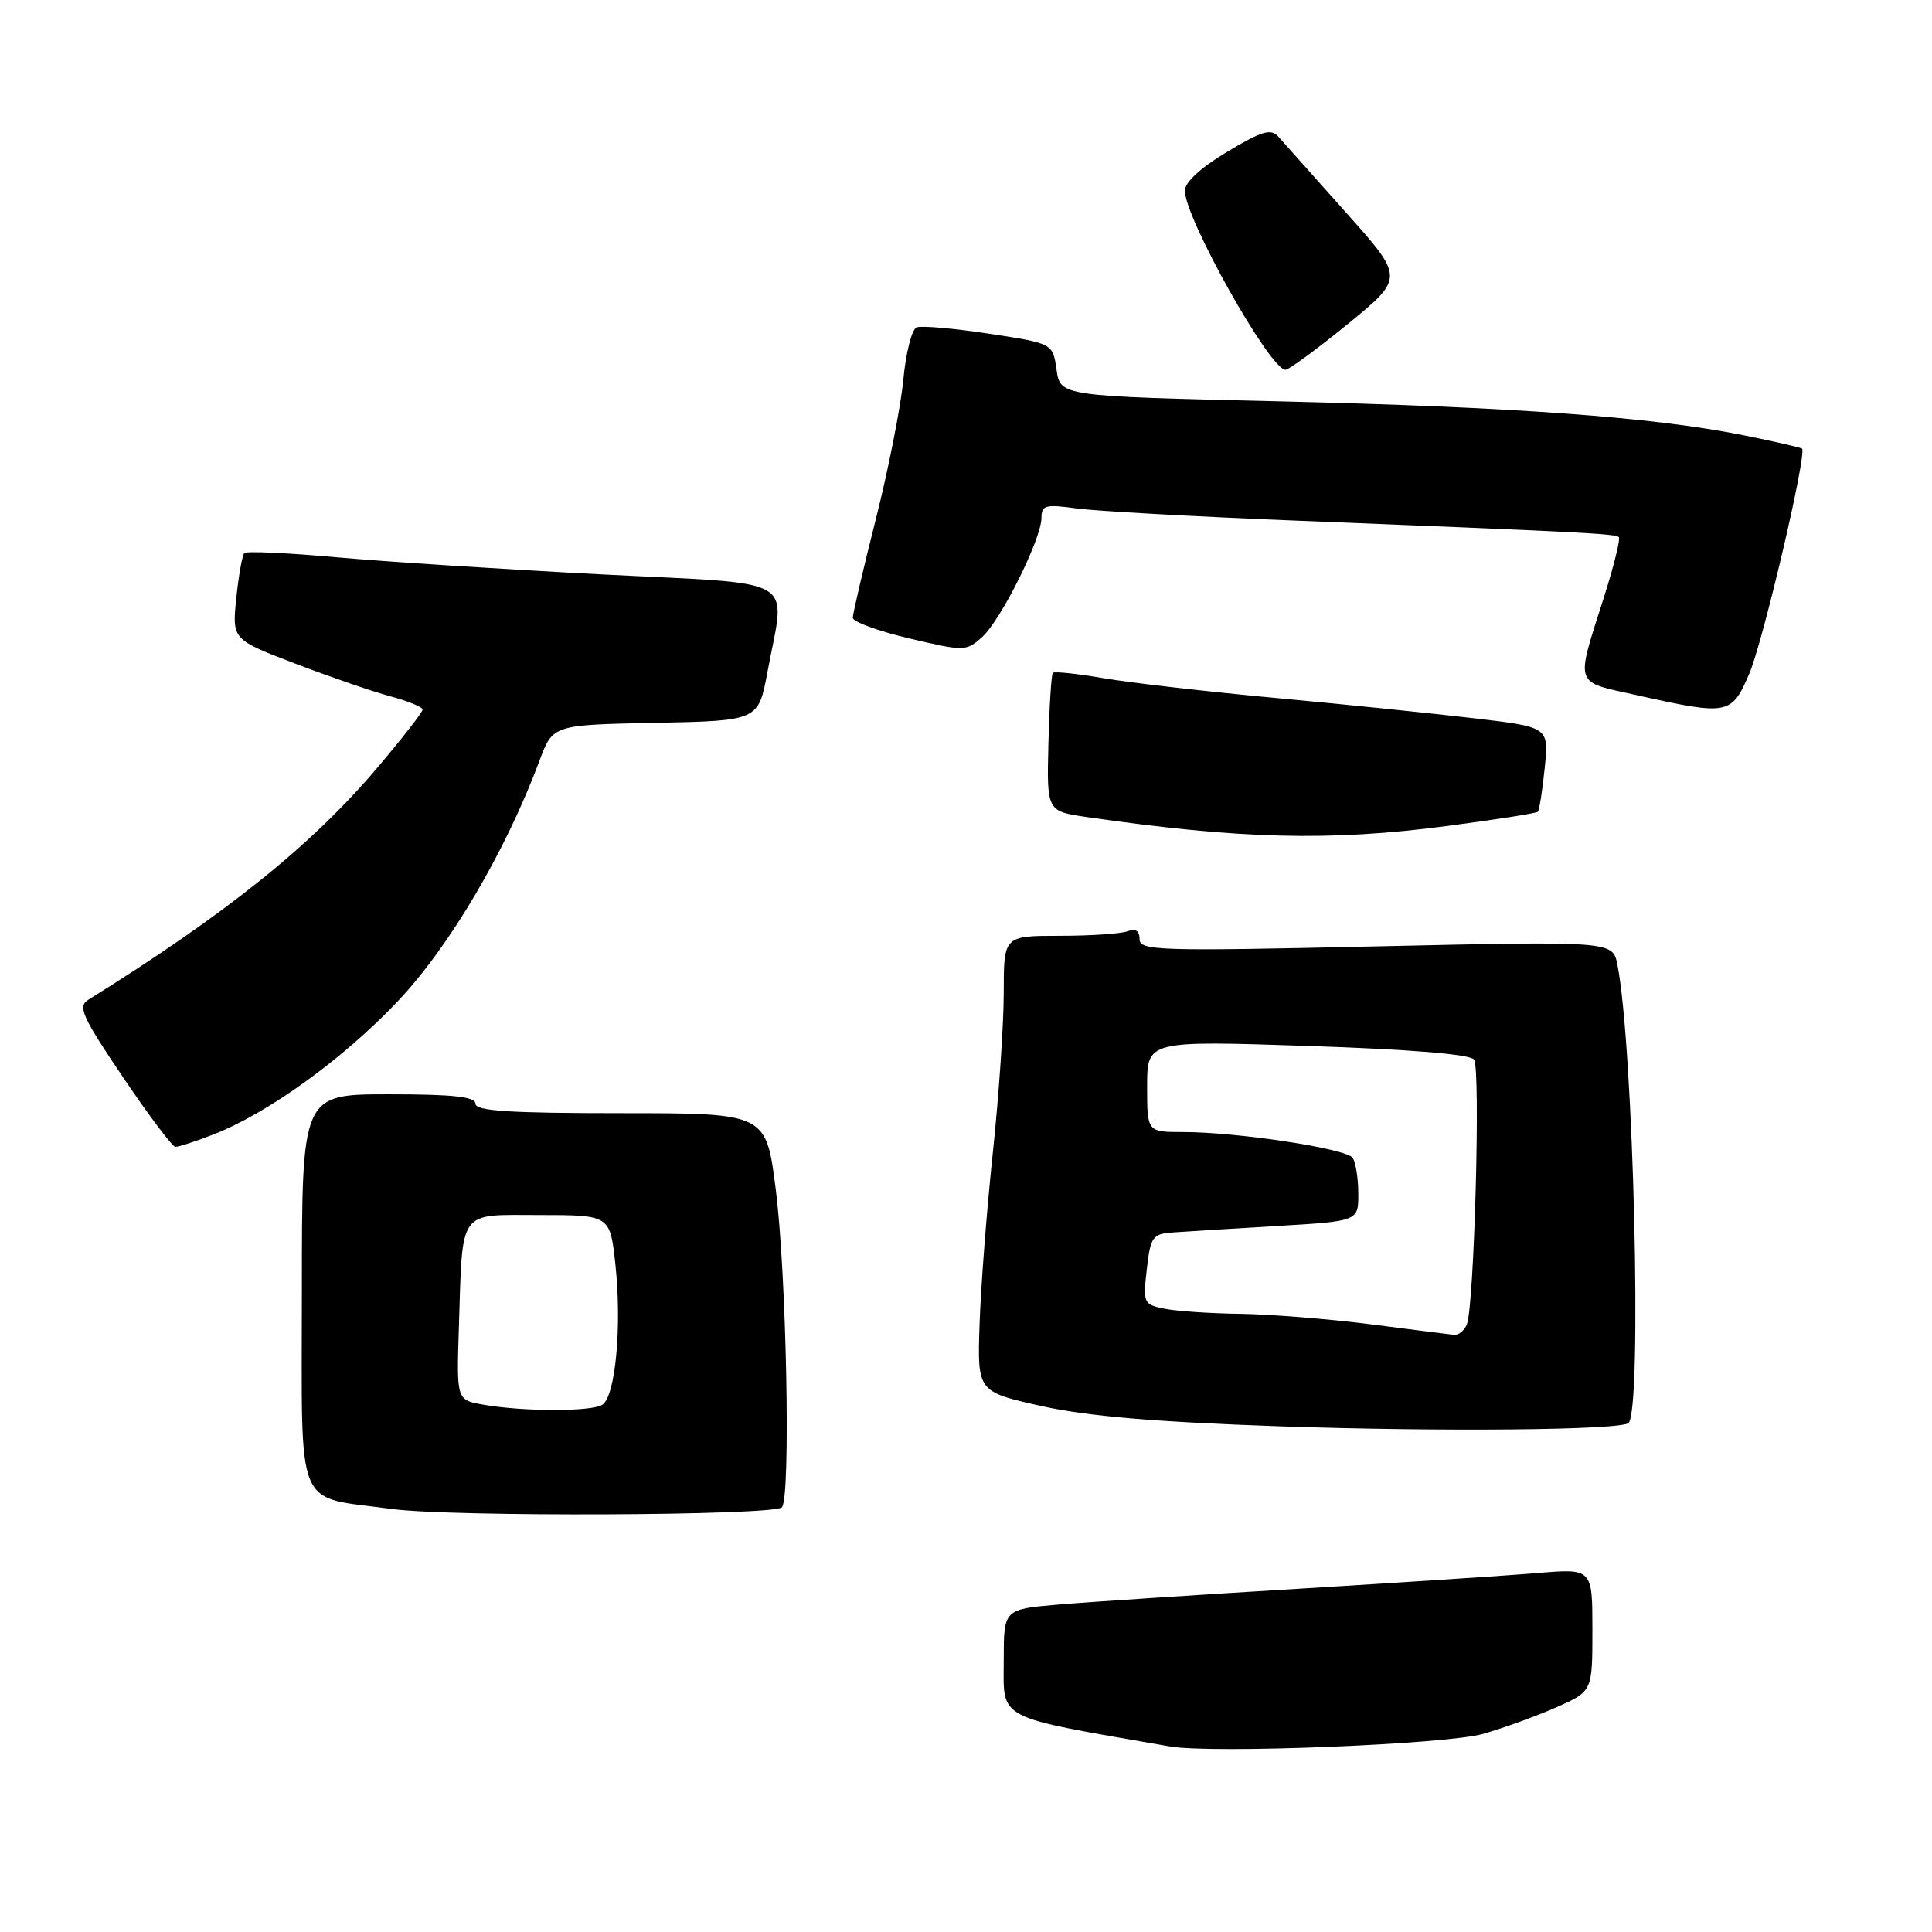 <?xml version="1.0" encoding="UTF-8" standalone="no"?>
<!DOCTYPE svg PUBLIC "-//W3C//DTD SVG 1.1//EN" "http://www.w3.org/Graphics/SVG/1.1/DTD/svg11.dtd" >
<svg xmlns="http://www.w3.org/2000/svg" xmlns:xlink="http://www.w3.org/1999/xlink" version="1.1" viewBox="0 0 256 256">
 <g >
 <path fill="currentColor"
d=" M 196.51 229.75 C 199.26 228.96 203.65 227.37 206.26 226.21 C 211.00 224.11 211.00 224.11 211.00 215.97 C 211.00 207.83 211.00 207.83 203.75 208.43 C 199.76 208.77 185.47 209.70 172.00 210.52 C 158.53 211.33 144.24 212.27 140.25 212.61 C 133.00 213.23 133.00 213.23 133.00 219.96 C 133.00 228.05 131.64 227.34 155.00 231.41 C 160.60 232.39 191.64 231.14 196.51 229.75 Z  M 103.60 199.73 C 104.80 198.54 104.22 168.67 102.78 157.50 C 101.50 147.50 101.50 147.50 82.25 147.50 C 67.51 147.50 63.00 147.21 63.00 146.25 C 63.00 145.32 60.03 145.00 51.50 145.00 C 40.00 145.00 40.00 145.00 40.00 171.02 C 40.00 200.84 38.90 198.17 51.86 199.94 C 59.71 201.02 102.49 200.84 103.60 199.73 Z  M 215.79 188.55 C 217.62 186.71 216.45 138.50 214.31 127.82 C 213.69 124.70 213.69 124.70 182.34 125.40 C 153.53 126.05 151.00 125.97 151.00 124.45 C 151.00 123.34 150.47 122.99 149.42 123.39 C 148.55 123.73 144.50 124.00 140.42 124.00 C 133.00 124.00 133.00 124.00 133.00 131.54 C 133.00 135.69 132.35 145.25 131.55 152.79 C 130.75 160.33 129.96 170.53 129.80 175.46 C 129.50 184.41 129.50 184.41 138.00 186.31 C 144.08 187.66 153.06 188.42 169.50 188.99 C 191.05 189.73 214.83 189.50 215.79 188.55 Z  M 28.23 150.34 C 35.46 147.54 45.38 140.39 52.65 132.73 C 59.54 125.48 67.01 112.81 71.49 100.78 C 73.25 96.05 73.25 96.05 86.87 95.78 C 100.49 95.50 100.49 95.50 101.70 89.00 C 104.09 76.15 106.34 77.47 79.75 76.11 C 66.96 75.45 51.19 74.43 44.69 73.85 C 38.20 73.26 32.66 73.01 32.38 73.28 C 32.10 73.56 31.62 76.25 31.31 79.26 C 30.75 84.73 30.75 84.73 39.12 87.93 C 43.73 89.69 49.41 91.65 51.75 92.27 C 54.09 92.90 56.00 93.69 56.00 94.02 C 56.00 94.36 53.36 97.75 50.14 101.56 C 41.34 111.98 30.09 121.02 11.66 132.50 C 10.28 133.36 10.91 134.76 16.28 142.71 C 19.70 147.78 22.83 151.94 23.23 151.96 C 23.63 151.98 25.88 151.26 28.23 150.34 Z  M 191.66 109.46 C 198.12 108.61 203.58 107.76 203.77 107.56 C 203.96 107.37 204.38 104.76 204.68 101.77 C 205.24 96.34 205.24 96.34 195.37 95.18 C 189.94 94.54 178.07 93.32 169.00 92.48 C 159.93 91.64 149.66 90.46 146.20 89.86 C 142.73 89.26 139.72 88.95 139.51 89.15 C 139.31 89.36 139.04 93.57 138.92 98.52 C 138.70 107.50 138.70 107.50 144.04 108.27 C 164.34 111.19 176.17 111.49 191.66 109.46 Z  M 231.79 89.25 C 233.62 84.98 239.45 60.11 238.78 59.45 C 238.62 59.30 235.12 58.50 231.00 57.67 C 219.00 55.26 200.59 53.92 169.50 53.18 C 140.50 52.50 140.50 52.50 140.00 49.00 C 139.50 45.50 139.50 45.50 131.06 44.22 C 126.41 43.51 122.09 43.13 121.46 43.38 C 120.82 43.62 120.04 46.72 119.70 50.27 C 119.37 53.81 117.73 62.15 116.05 68.80 C 114.37 75.44 113.00 81.32 113.00 81.86 C 113.00 82.39 116.36 83.62 120.48 84.59 C 127.76 86.31 128.01 86.31 130.12 84.43 C 132.61 82.20 138.00 71.40 138.00 68.61 C 138.00 66.94 138.54 66.80 142.65 67.37 C 145.21 67.72 158.38 68.45 171.90 68.99 C 209.75 70.50 214.06 70.72 214.50 71.17 C 214.73 71.40 213.86 74.94 212.56 79.04 C 208.73 91.11 208.43 90.23 217.00 92.14 C 229.04 94.82 229.44 94.74 231.79 89.25 Z  M 178.62 42.91 C 186.07 36.81 186.07 36.81 178.35 28.16 C 174.11 23.39 170.08 18.89 169.41 18.13 C 168.40 17.00 167.26 17.33 162.60 20.12 C 159.12 22.20 157.00 24.15 157.00 25.26 C 157.00 28.91 168.28 48.99 170.33 49.00 C 170.78 49.00 174.51 46.26 178.62 42.91 Z  M 64.00 186.12 C 60.50 185.50 60.50 185.50 60.80 176.00 C 61.32 159.96 60.58 161.00 71.50 161.00 C 80.84 161.00 80.84 161.00 81.55 167.61 C 82.42 175.77 81.55 185.03 79.81 186.14 C 78.34 187.07 69.32 187.06 64.00 186.12 Z  M 181.50 175.46 C 176.00 174.76 168.29 174.15 164.38 174.09 C 160.46 174.04 155.94 173.74 154.34 173.42 C 151.52 172.85 151.44 172.68 151.96 168.17 C 152.46 163.83 152.71 163.49 155.50 163.30 C 157.15 163.18 163.34 162.80 169.25 162.45 C 180.00 161.81 180.00 161.81 179.98 158.15 C 179.98 156.14 179.64 154.01 179.23 153.42 C 178.40 152.19 163.96 150.00 156.75 150.00 C 152.00 150.00 152.00 150.00 152.00 143.94 C 152.00 137.89 152.00 137.89 173.25 138.59 C 186.82 139.04 194.80 139.69 195.32 140.40 C 196.20 141.58 195.35 172.92 194.37 175.47 C 194.05 176.31 193.27 176.94 192.64 176.87 C 192.01 176.80 187.00 176.17 181.50 175.46 Z "/>
</g>
</svg>